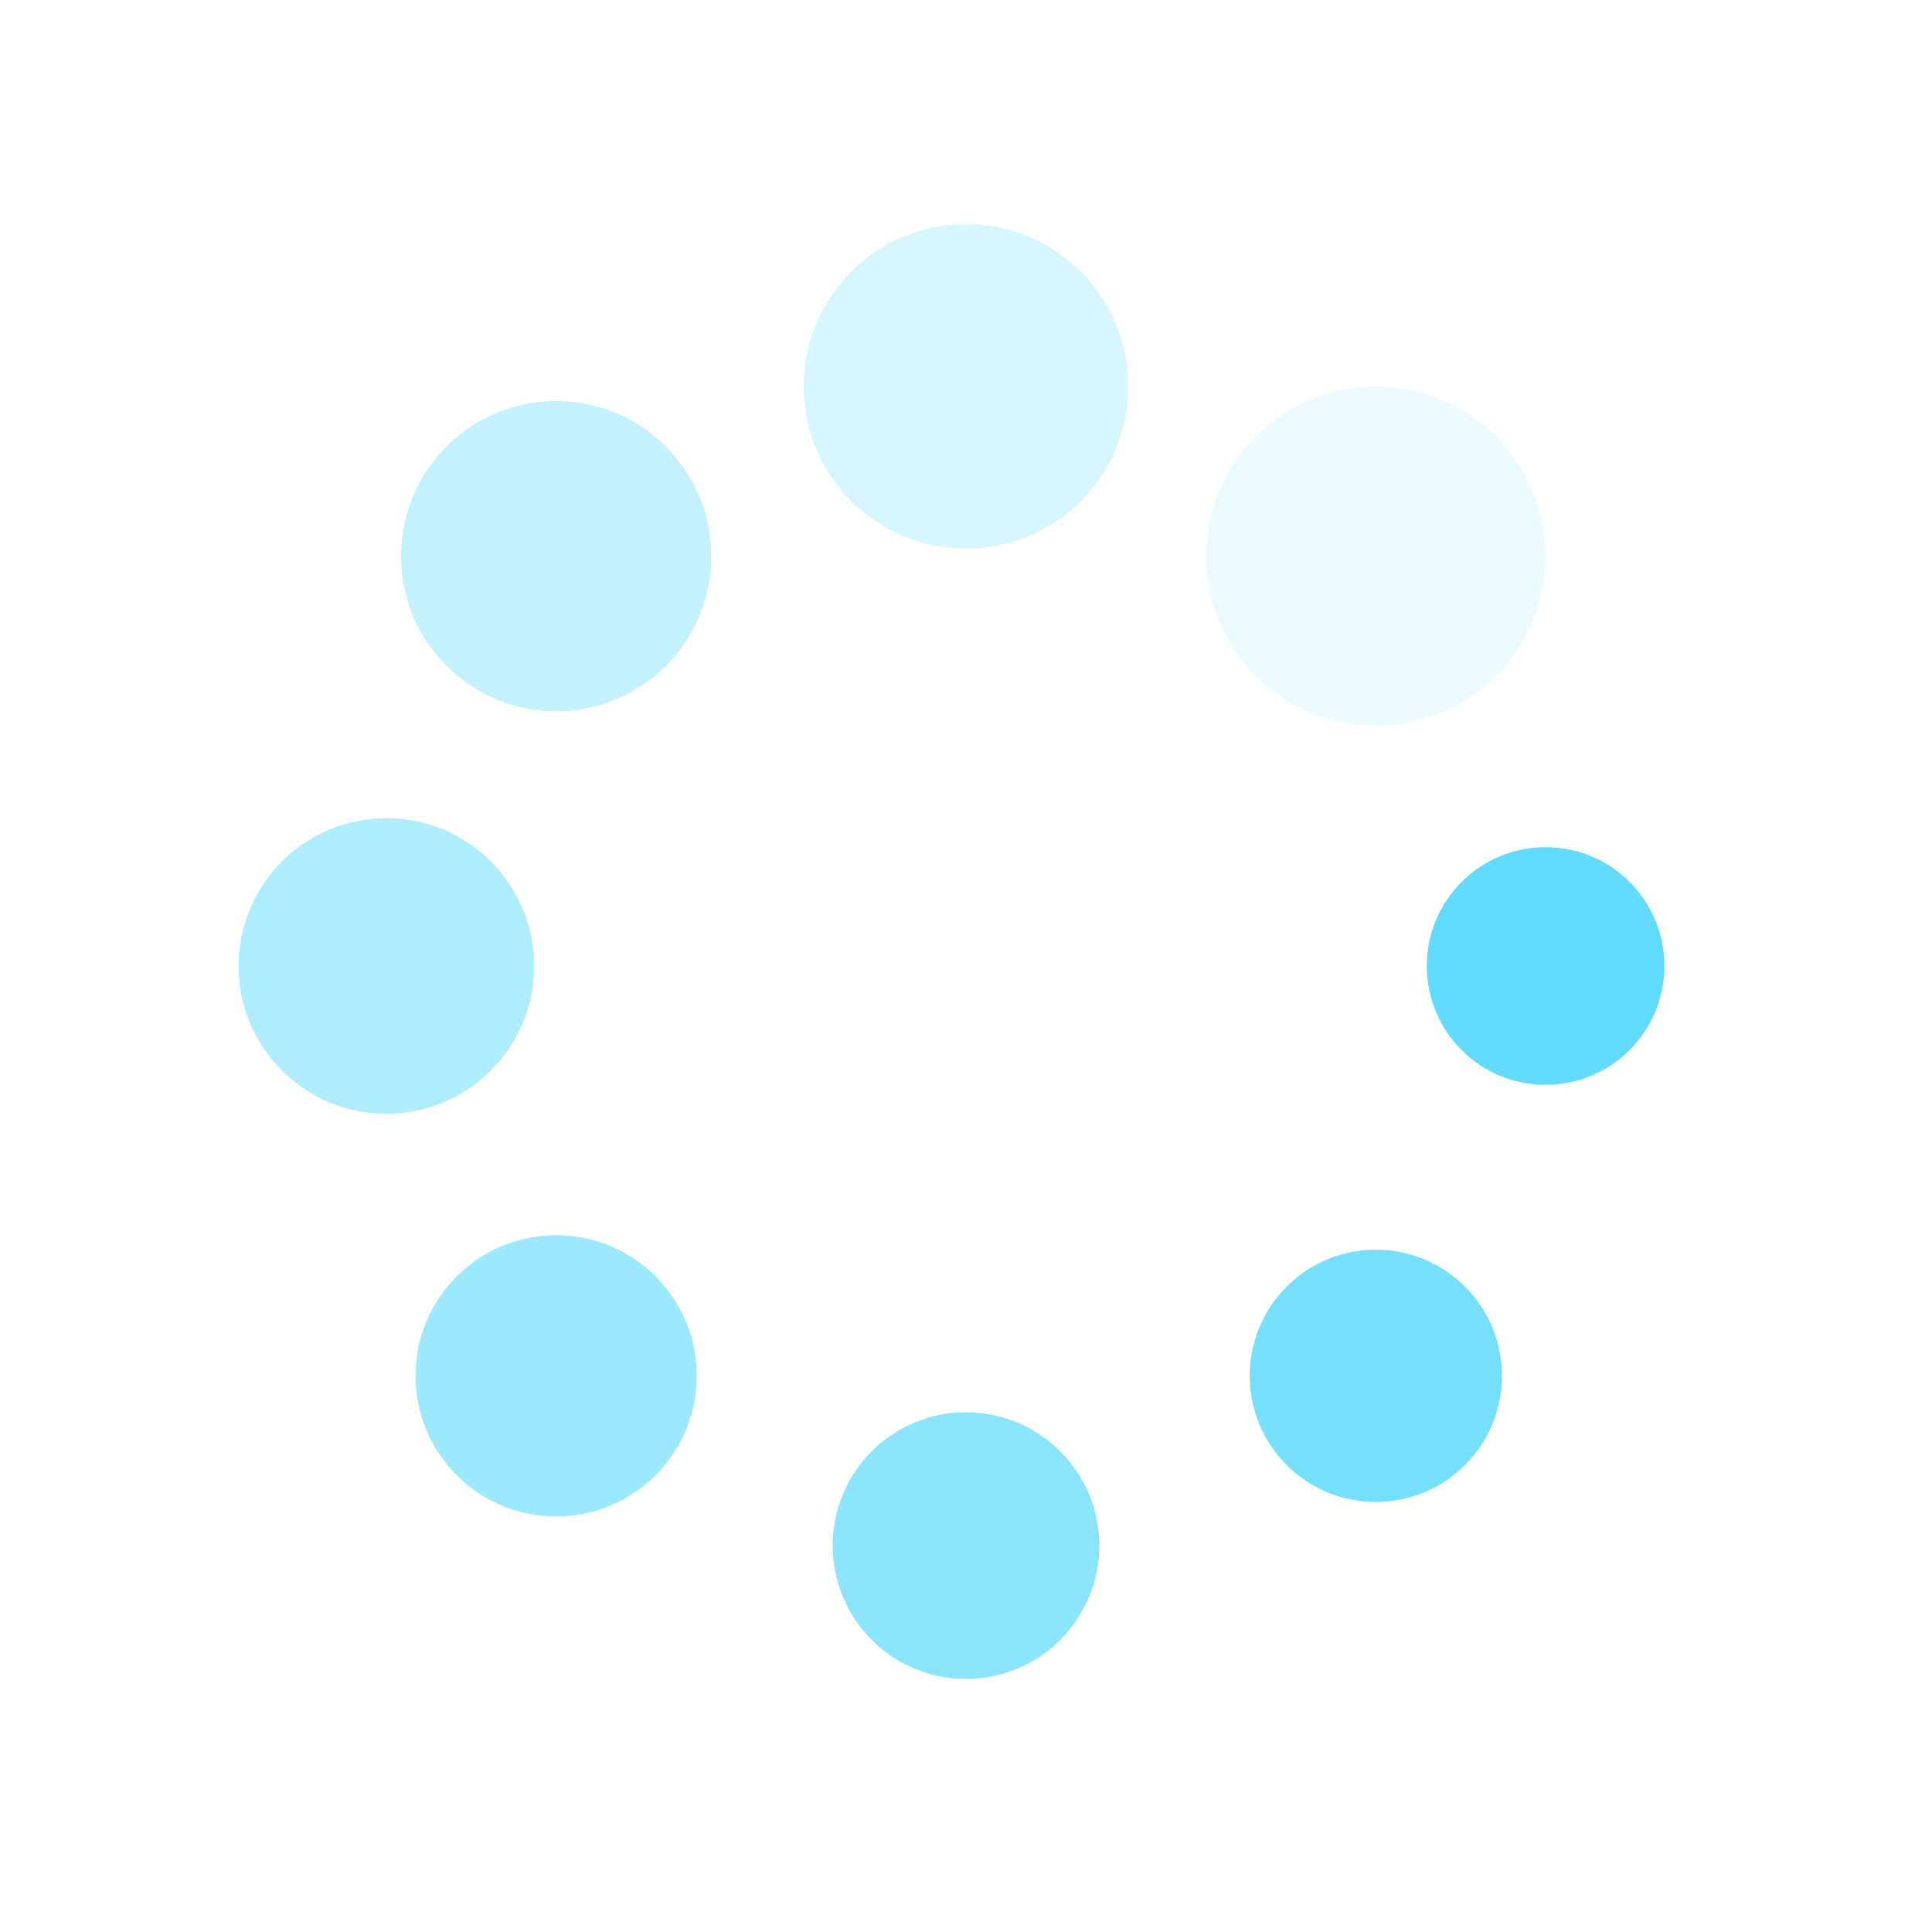 <?xml version="1.0" encoding="utf-8"?>
<svg xmlns="http://www.w3.org/2000/svg" xmlns:xlink="http://www.w3.org/1999/xlink"
     style="margin: auto; display: block; shape-rendering: auto;" width="80px" height="80px" viewBox="0 0 100 100"
     preserveAspectRatio="xMidYMid">
    <g transform="translate(80,50)">
        <g transform="rotate(0)">
            <circle cx="0" cy="0" r="6" fill="#61dafb" fill-opacity="1" transform="scale(1.025 1.025)">
                <animateTransform attributeName="transform" type="scale" begin="-0.818s"
                                  values="1.5 1.5;1 1" keyTimes="0;1" dur="0.935s"
                                  repeatCount="indefinite"></animateTransform>
                <animate attributeName="fill-opacity" keyTimes="0;1" dur="0.935s" repeatCount="indefinite"
                         values="1;0" begin="-0.818s"></animate>
            </circle>
        </g>
    </g>
    <g transform="translate(71.213,71.213)">
        <g transform="rotate(45)">
            <circle cx="0" cy="0" r="6" fill="#61dafb" fill-opacity="0.875" transform="scale(1.088 1.088)">
                <animateTransform attributeName="transform" type="scale" begin="-0.701s"
                                  values="1.5 1.5;1 1" keyTimes="0;1" dur="0.935s"
                                  repeatCount="indefinite"></animateTransform>
                <animate attributeName="fill-opacity" keyTimes="0;1" dur="0.935s" repeatCount="indefinite"
                         values="1;0" begin="-0.701s"></animate>
            </circle>
        </g>
    </g>
    <g transform="translate(50,80)">
        <g transform="rotate(90)">
            <circle cx="0" cy="0" r="6" fill="#61dafb" fill-opacity="0.75" transform="scale(1.15 1.15)">
                <animateTransform attributeName="transform" type="scale" begin="-0.584s"
                                  values="1.5 1.5;1 1" keyTimes="0;1" dur="0.935s"
                                  repeatCount="indefinite"></animateTransform>
                <animate attributeName="fill-opacity" keyTimes="0;1" dur="0.935s" repeatCount="indefinite"
                         values="1;0" begin="-0.584s"></animate>
            </circle>
        </g>
    </g>
    <g transform="translate(28.787,71.213)">
        <g transform="rotate(135)">
            <circle cx="0" cy="0" r="6" fill="#61dafb" fill-opacity="0.625" transform="scale(1.213 1.213)">
                <animateTransform attributeName="transform" type="scale" begin="-0.467s"
                                  values="1.5 1.5;1 1" keyTimes="0;1" dur="0.935s"
                                  repeatCount="indefinite"></animateTransform>
                <animate attributeName="fill-opacity" keyTimes="0;1" dur="0.935s" repeatCount="indefinite"
                         values="1;0" begin="-0.467s"></animate>
            </circle>
        </g>
    </g>
    <g transform="translate(20,50)">
        <g transform="rotate(180)">
            <circle cx="0" cy="0" r="6" fill="#61dafb" fill-opacity="0.5" transform="scale(1.275 1.275)">
                <animateTransform attributeName="transform" type="scale" begin="-0.35s"
                                  values="1.5 1.5;1 1" keyTimes="0;1" dur="0.935s"
                                  repeatCount="indefinite"></animateTransform>
                <animate attributeName="fill-opacity" keyTimes="0;1" dur="0.935s" repeatCount="indefinite"
                         values="1;0" begin="-0.35s"></animate>
            </circle>
        </g>
    </g>
    <g transform="translate(28.787,28.787)">
        <g transform="rotate(225)">
            <circle cx="0" cy="0" r="6" fill="#61dafb" fill-opacity="0.375" transform="scale(1.338 1.338)">
                <animateTransform attributeName="transform" type="scale" begin="-0.234s"
                                  values="1.5 1.5;1 1" keyTimes="0;1" dur="0.935s"
                                  repeatCount="indefinite"></animateTransform>
                <animate attributeName="fill-opacity" keyTimes="0;1" dur="0.935s" repeatCount="indefinite"
                         values="1;0" begin="-0.234s"></animate>
            </circle>
        </g>
    </g>
    <g transform="translate(50,20)">
        <g transform="rotate(270)">
            <circle cx="0" cy="0" r="6" fill="#61dafb" fill-opacity="0.25" transform="scale(1.4 1.4)">
                <animateTransform attributeName="transform" type="scale" begin="-0.117s"
                                  values="1.5 1.5;1 1" keyTimes="0;1" dur="0.935s"
                                  repeatCount="indefinite"></animateTransform>
                <animate attributeName="fill-opacity" keyTimes="0;1" dur="0.935s" repeatCount="indefinite"
                         values="1;0" begin="-0.117s"></animate>
            </circle>
        </g>
    </g>
    <g transform="translate(71.213,28.787)">
        <g transform="rotate(315)">
            <circle cx="0" cy="0" r="6" fill="#61dafb" fill-opacity="0.125" transform="scale(1.463 1.463)">
                <animateTransform attributeName="transform" type="scale" begin="0s" values="1.5 1.5;1 1" keyTimes="0;1"
                                  dur="0.935s" repeatCount="indefinite"></animateTransform>
                <animate attributeName="fill-opacity" keyTimes="0;1" dur="0.935s" repeatCount="indefinite"
                         values="1;0" begin="0s"></animate>
            </circle>
        </g>
    </g>
    <!-- [ldio] generated by https://loading.io/ -->
</svg>
